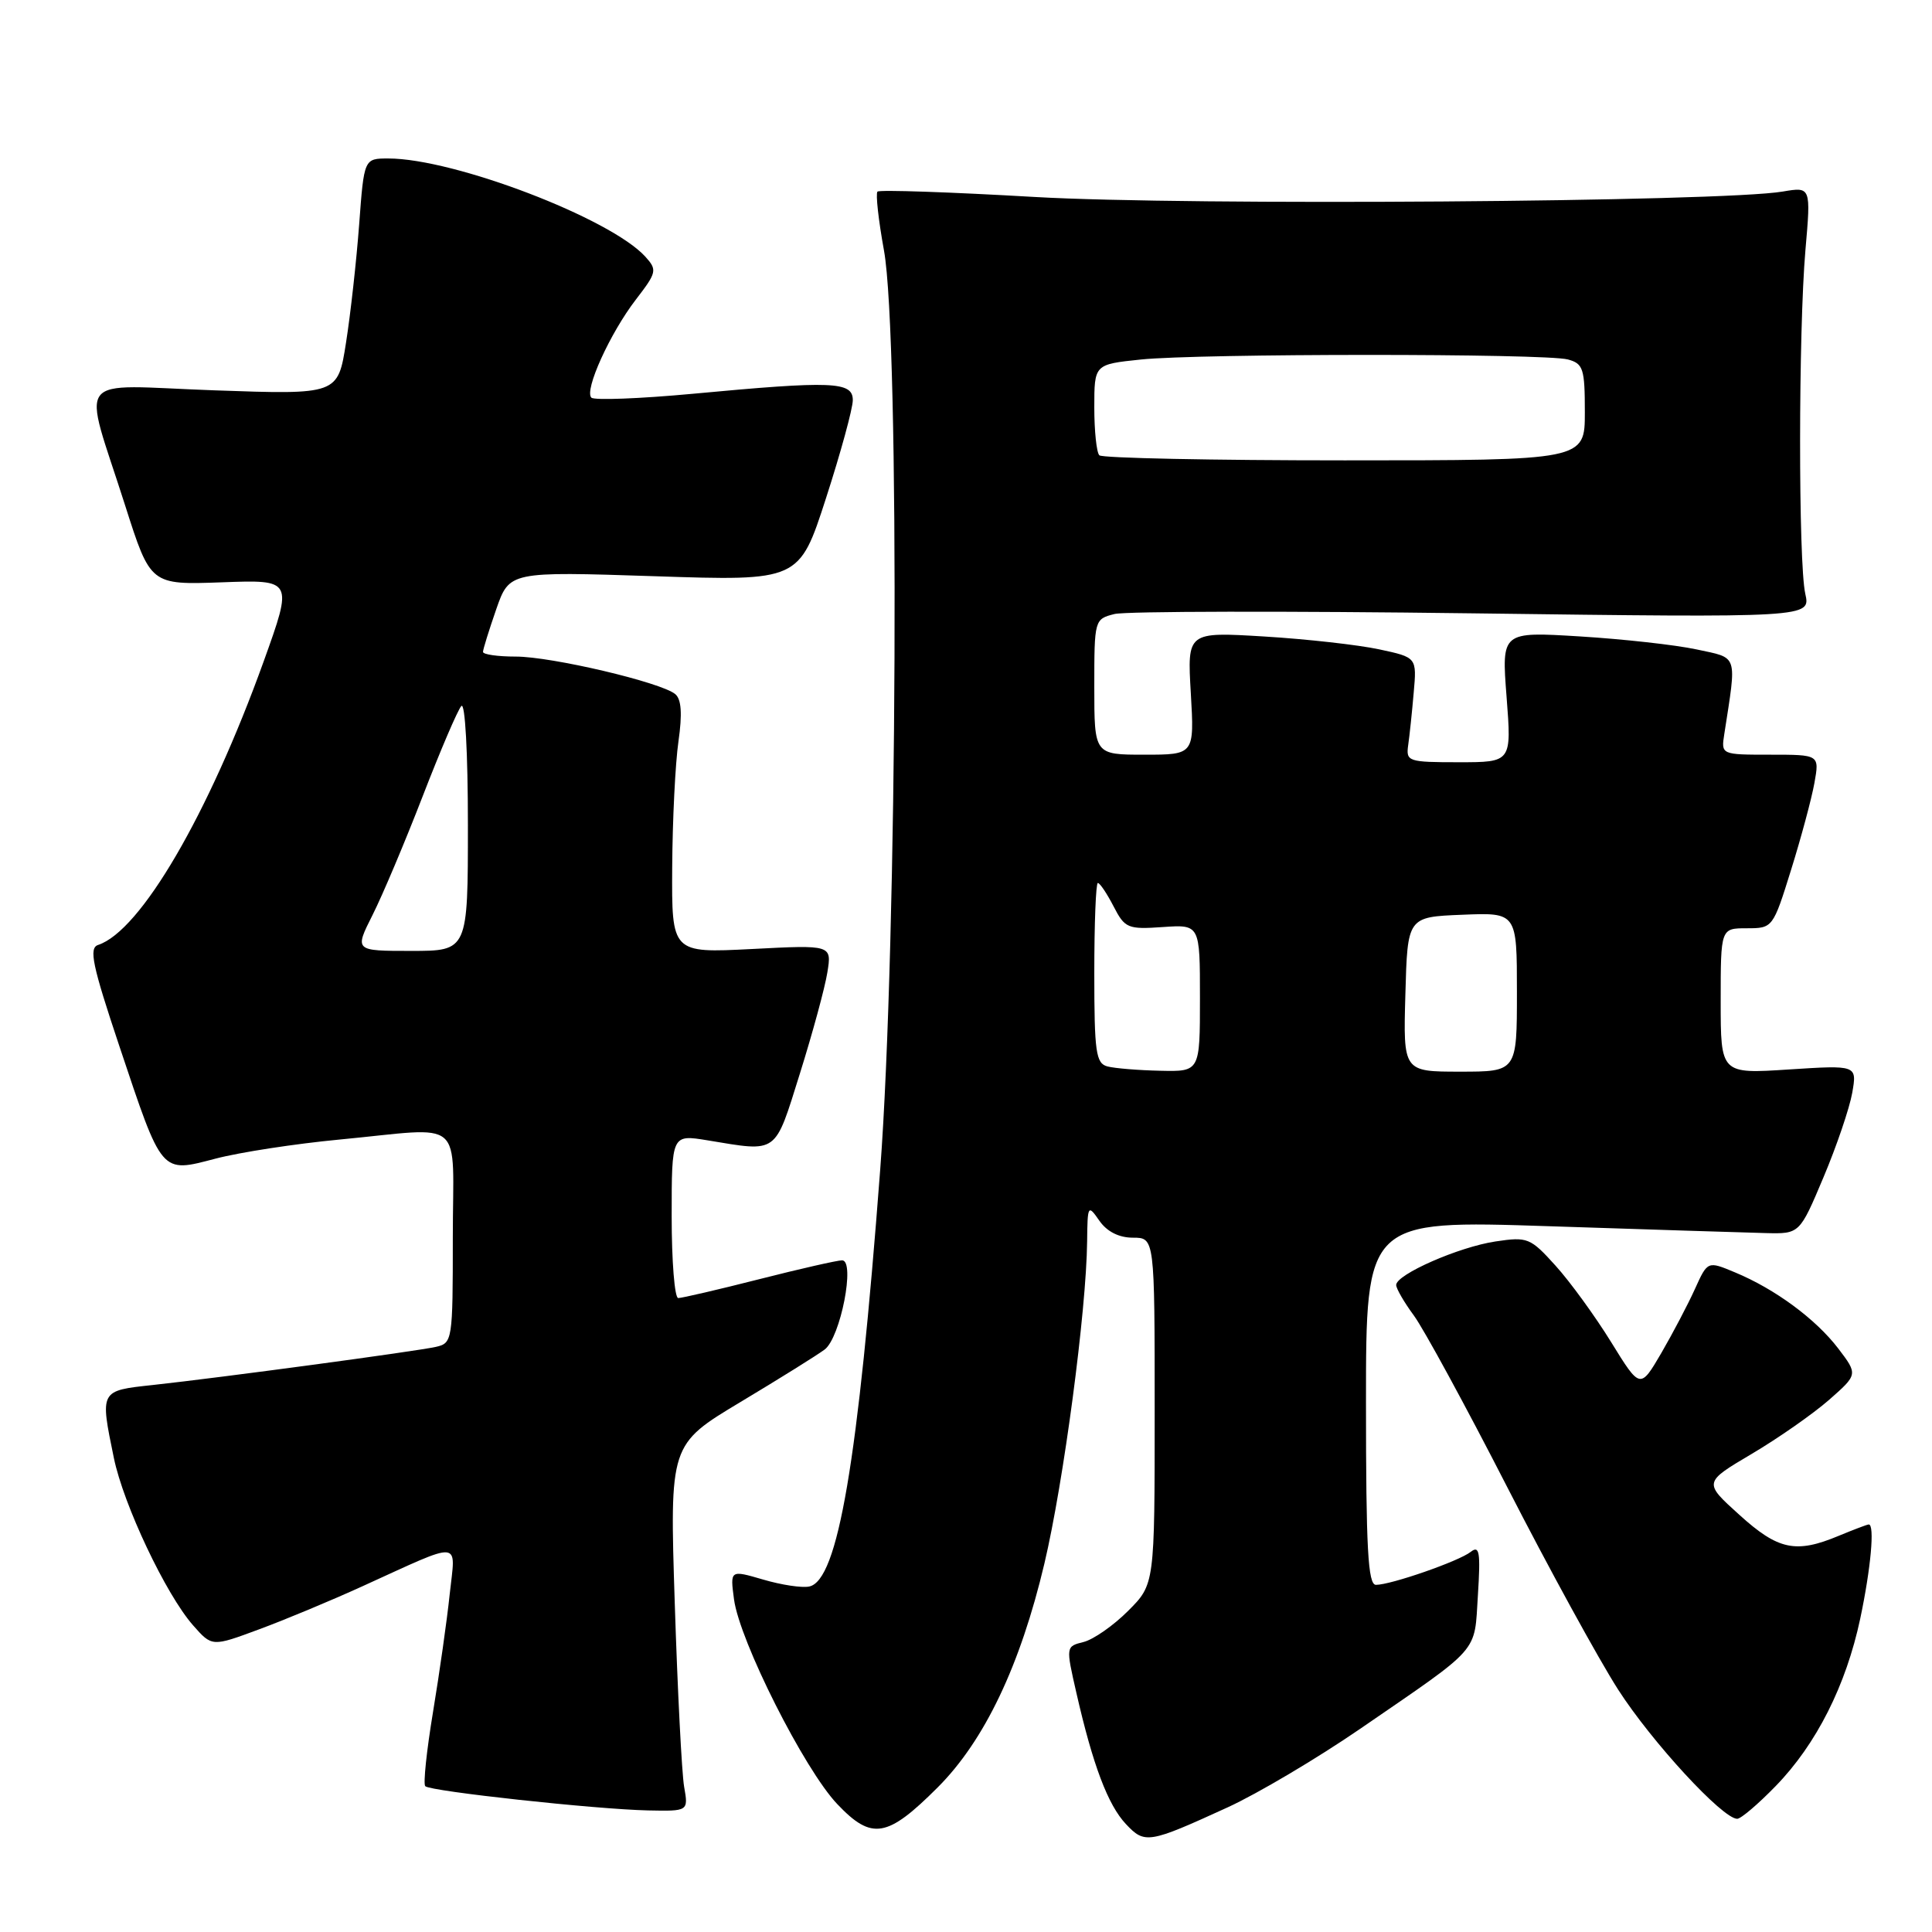 <?xml version="1.0" encoding="UTF-8" standalone="no"?>
<!DOCTYPE svg PUBLIC "-//W3C//DTD SVG 1.1//EN" "http://www.w3.org/Graphics/SVG/1.1/DTD/svg11.dtd" >
<svg xmlns="http://www.w3.org/2000/svg" xmlns:xlink="http://www.w3.org/1999/xlink" version="1.1" viewBox="0 0 256 256">
 <g >
 <path fill="currentColor"
d=" M 162.68 239.48 C 166.63 237.67 174.51 233.00 180.18 229.11 C 196.38 217.98 195.33 219.17 195.83 211.37 C 196.19 205.66 196.04 204.72 194.88 205.63 C 193.31 206.87 184.31 210.00 182.32 210.00 C 181.26 210.00 181.00 205.20 181.00 185.84 C 181.00 161.68 181.00 161.68 205.25 162.48 C 218.59 162.92 231.52 163.33 233.98 163.39 C 238.46 163.50 238.46 163.50 241.62 156.00 C 243.36 151.88 245.07 146.84 245.43 144.81 C 246.07 141.13 246.07 141.13 237.03 141.71 C 228.00 142.30 228.00 142.30 228.00 132.65 C 228.00 123.00 228.00 123.00 231.46 123.00 C 234.89 123.00 234.93 122.96 237.33 115.25 C 238.66 110.99 240.05 105.81 240.42 103.75 C 241.09 100.00 241.09 100.00 234.57 100.00 C 228.05 100.00 228.05 100.00 228.48 97.25 C 230.14 86.53 230.37 87.25 224.80 86.05 C 222.01 85.45 215.06 84.68 209.35 84.33 C 198.96 83.69 198.96 83.69 199.63 92.35 C 200.30 101.00 200.30 101.00 193.29 101.00 C 186.59 101.00 186.29 100.90 186.59 98.75 C 186.77 97.51 187.10 94.39 187.32 91.81 C 187.74 87.11 187.74 87.11 182.74 86.04 C 179.99 85.45 173.14 84.68 167.53 84.34 C 157.31 83.72 157.31 83.72 157.79 91.86 C 158.26 100.00 158.26 100.00 151.63 100.00 C 145.00 100.00 145.00 100.00 145.00 91.02 C 145.00 82.11 145.02 82.03 147.68 81.36 C 149.16 80.99 170.52 80.95 195.14 81.27 C 239.92 81.85 239.92 81.85 239.21 78.68 C 238.28 74.53 238.30 43.86 239.23 33.12 C 239.96 24.75 239.96 24.75 236.23 25.38 C 228.16 26.76 157.35 27.27 137.12 26.10 C 125.92 25.45 116.53 25.13 116.27 25.39 C 116.01 25.66 116.40 29.16 117.13 33.18 C 119.24 44.77 118.91 124.94 116.63 155.00 C 113.69 193.79 111.03 209.43 107.23 210.22 C 106.28 210.43 103.53 210.01 101.12 209.30 C 96.74 208.02 96.74 208.02 97.26 211.92 C 98.00 217.45 106.59 234.49 110.95 239.06 C 115.52 243.87 117.56 243.53 124.25 236.84 C 130.45 230.64 135.19 220.70 138.39 207.17 C 140.94 196.38 143.95 173.68 144.05 164.50 C 144.10 159.66 144.16 159.57 145.67 161.75 C 146.68 163.20 148.27 164.00 150.12 164.00 C 153.00 164.00 153.00 164.00 153.00 186.97 C 153.00 209.93 153.00 209.93 149.48 213.45 C 147.55 215.39 144.89 217.24 143.59 217.57 C 141.22 218.16 141.22 218.16 142.63 224.33 C 144.81 233.89 146.81 239.17 149.19 241.70 C 151.69 244.36 152.19 244.28 162.68 239.48 Z  M 235.29 236.66 C 240.68 231.12 244.61 223.32 246.49 214.48 C 247.90 207.81 248.43 202.00 247.62 202.00 C 247.41 202.00 245.63 202.68 243.65 203.50 C 237.96 205.88 235.62 205.39 230.46 200.71 C 225.72 196.43 225.72 196.43 232.11 192.65 C 235.63 190.57 240.23 187.35 242.35 185.50 C 246.19 182.12 246.19 182.12 243.57 178.67 C 240.58 174.77 235.21 170.80 229.88 168.59 C 226.27 167.08 226.27 167.08 224.59 170.79 C 223.67 172.83 221.66 176.65 220.13 179.29 C 217.33 184.07 217.33 184.07 213.48 177.83 C 211.36 174.40 208.05 169.84 206.12 167.71 C 202.78 164.01 202.41 163.86 198.16 164.50 C 193.32 165.22 185.00 168.87 185.00 170.27 C 185.00 170.74 186.06 172.57 187.35 174.32 C 188.64 176.07 194.20 186.28 199.69 197.00 C 205.18 207.72 211.81 219.82 214.41 223.88 C 218.88 230.83 228.25 241.00 230.19 241.00 C 230.68 241.00 232.97 239.05 235.29 236.66 Z  M 90.65 236.75 C 90.34 234.96 89.78 224.03 89.41 212.46 C 88.73 191.41 88.73 191.41 98.11 185.78 C 103.28 182.68 108.30 179.55 109.27 178.82 C 111.37 177.25 113.37 167.00 111.58 167.00 C 110.96 167.00 106.02 168.12 100.60 169.50 C 95.18 170.88 90.35 172.00 89.87 172.00 C 89.39 172.00 89.00 167.12 89.00 161.16 C 89.00 150.32 89.00 150.32 93.75 151.10 C 103.16 152.65 102.60 153.06 105.99 142.25 C 107.67 136.89 109.31 130.86 109.63 128.85 C 110.22 125.20 110.22 125.20 99.61 125.75 C 89.00 126.29 89.00 126.29 89.07 114.89 C 89.11 108.63 89.48 101.13 89.90 98.23 C 90.42 94.57 90.29 92.65 89.47 91.97 C 87.58 90.41 73.10 87.00 68.34 87.00 C 65.95 87.00 64.00 86.72 64.00 86.38 C 64.00 86.05 64.79 83.51 65.75 80.74 C 67.50 75.72 67.50 75.72 86.70 76.35 C 105.90 76.99 105.90 76.99 109.45 66.01 C 111.40 59.98 113.00 54.13 113.00 53.02 C 113.00 50.55 110.36 50.44 91.77 52.18 C 84.76 52.83 78.73 53.06 78.36 52.69 C 77.39 51.73 80.83 44.15 84.26 39.69 C 87.03 36.09 87.10 35.77 85.52 34.02 C 80.91 28.93 60.16 21.00 51.46 21.00 C 48.24 21.00 48.24 21.00 47.59 29.75 C 47.23 34.56 46.45 41.60 45.85 45.40 C 44.77 52.30 44.77 52.30 28.38 51.72 C 9.43 51.05 10.90 49.13 16.59 67.00 C 19.94 77.50 19.94 77.50 29.39 77.16 C 38.83 76.81 38.83 76.81 34.93 87.66 C 27.62 107.95 18.63 123.36 13.00 125.21 C 11.75 125.62 12.23 127.89 15.81 138.60 C 21.55 155.76 21.26 155.43 28.58 153.52 C 31.79 152.68 39.16 151.55 44.96 151.00 C 61.91 149.39 60.00 147.75 60.00 163.98 C 60.00 177.66 59.95 177.97 57.75 178.47 C 55.12 179.06 29.35 182.53 20.25 183.52 C 13.20 184.28 13.24 184.21 15.09 193.20 C 16.37 199.40 21.98 211.27 25.58 215.36 C 28.09 218.21 28.09 218.21 34.29 215.91 C 37.71 214.65 43.88 212.08 48.00 210.20 C 61.48 204.07 60.37 203.98 59.59 211.22 C 59.23 214.68 58.23 221.70 57.38 226.83 C 56.53 231.96 56.06 236.40 56.35 236.68 C 57.03 237.36 78.93 239.74 85.86 239.89 C 91.22 240.00 91.22 240.00 90.65 236.75 Z  M 146.75 141.31 C 145.21 140.91 145.00 139.44 145.00 128.93 C 145.00 122.37 145.21 117.00 145.47 117.00 C 145.74 117.00 146.67 118.39 147.55 120.09 C 149.05 123.00 149.43 123.16 154.07 122.84 C 159.00 122.50 159.00 122.50 159.00 132.25 C 159.00 142.00 159.00 142.00 153.75 141.88 C 150.86 141.82 147.71 141.56 146.75 141.31 Z  M 186.22 131.75 C 186.50 121.50 186.50 121.50 193.75 121.21 C 201.00 120.91 201.00 120.91 201.00 131.46 C 201.00 142.00 201.00 142.00 193.47 142.00 C 185.93 142.00 185.93 142.00 186.22 131.75 Z  M 145.67 60.33 C 145.30 59.97 145.00 57.11 145.00 53.98 C 145.00 48.28 145.00 48.28 151.15 47.64 C 158.90 46.83 204.73 46.82 207.75 47.63 C 209.79 48.18 210.00 48.84 210.00 54.62 C 210.00 61.00 210.00 61.00 178.17 61.00 C 160.66 61.00 146.03 60.70 145.67 60.33 Z  M 49.36 121.25 C 50.68 118.64 53.67 111.55 56.01 105.50 C 58.35 99.45 60.65 94.07 61.13 93.55 C 61.63 93.01 62.00 99.75 62.00 109.30 C 62.00 126.00 62.00 126.00 54.48 126.00 C 46.97 126.00 46.97 126.00 49.36 121.25 Z "/>
</g>
</svg>